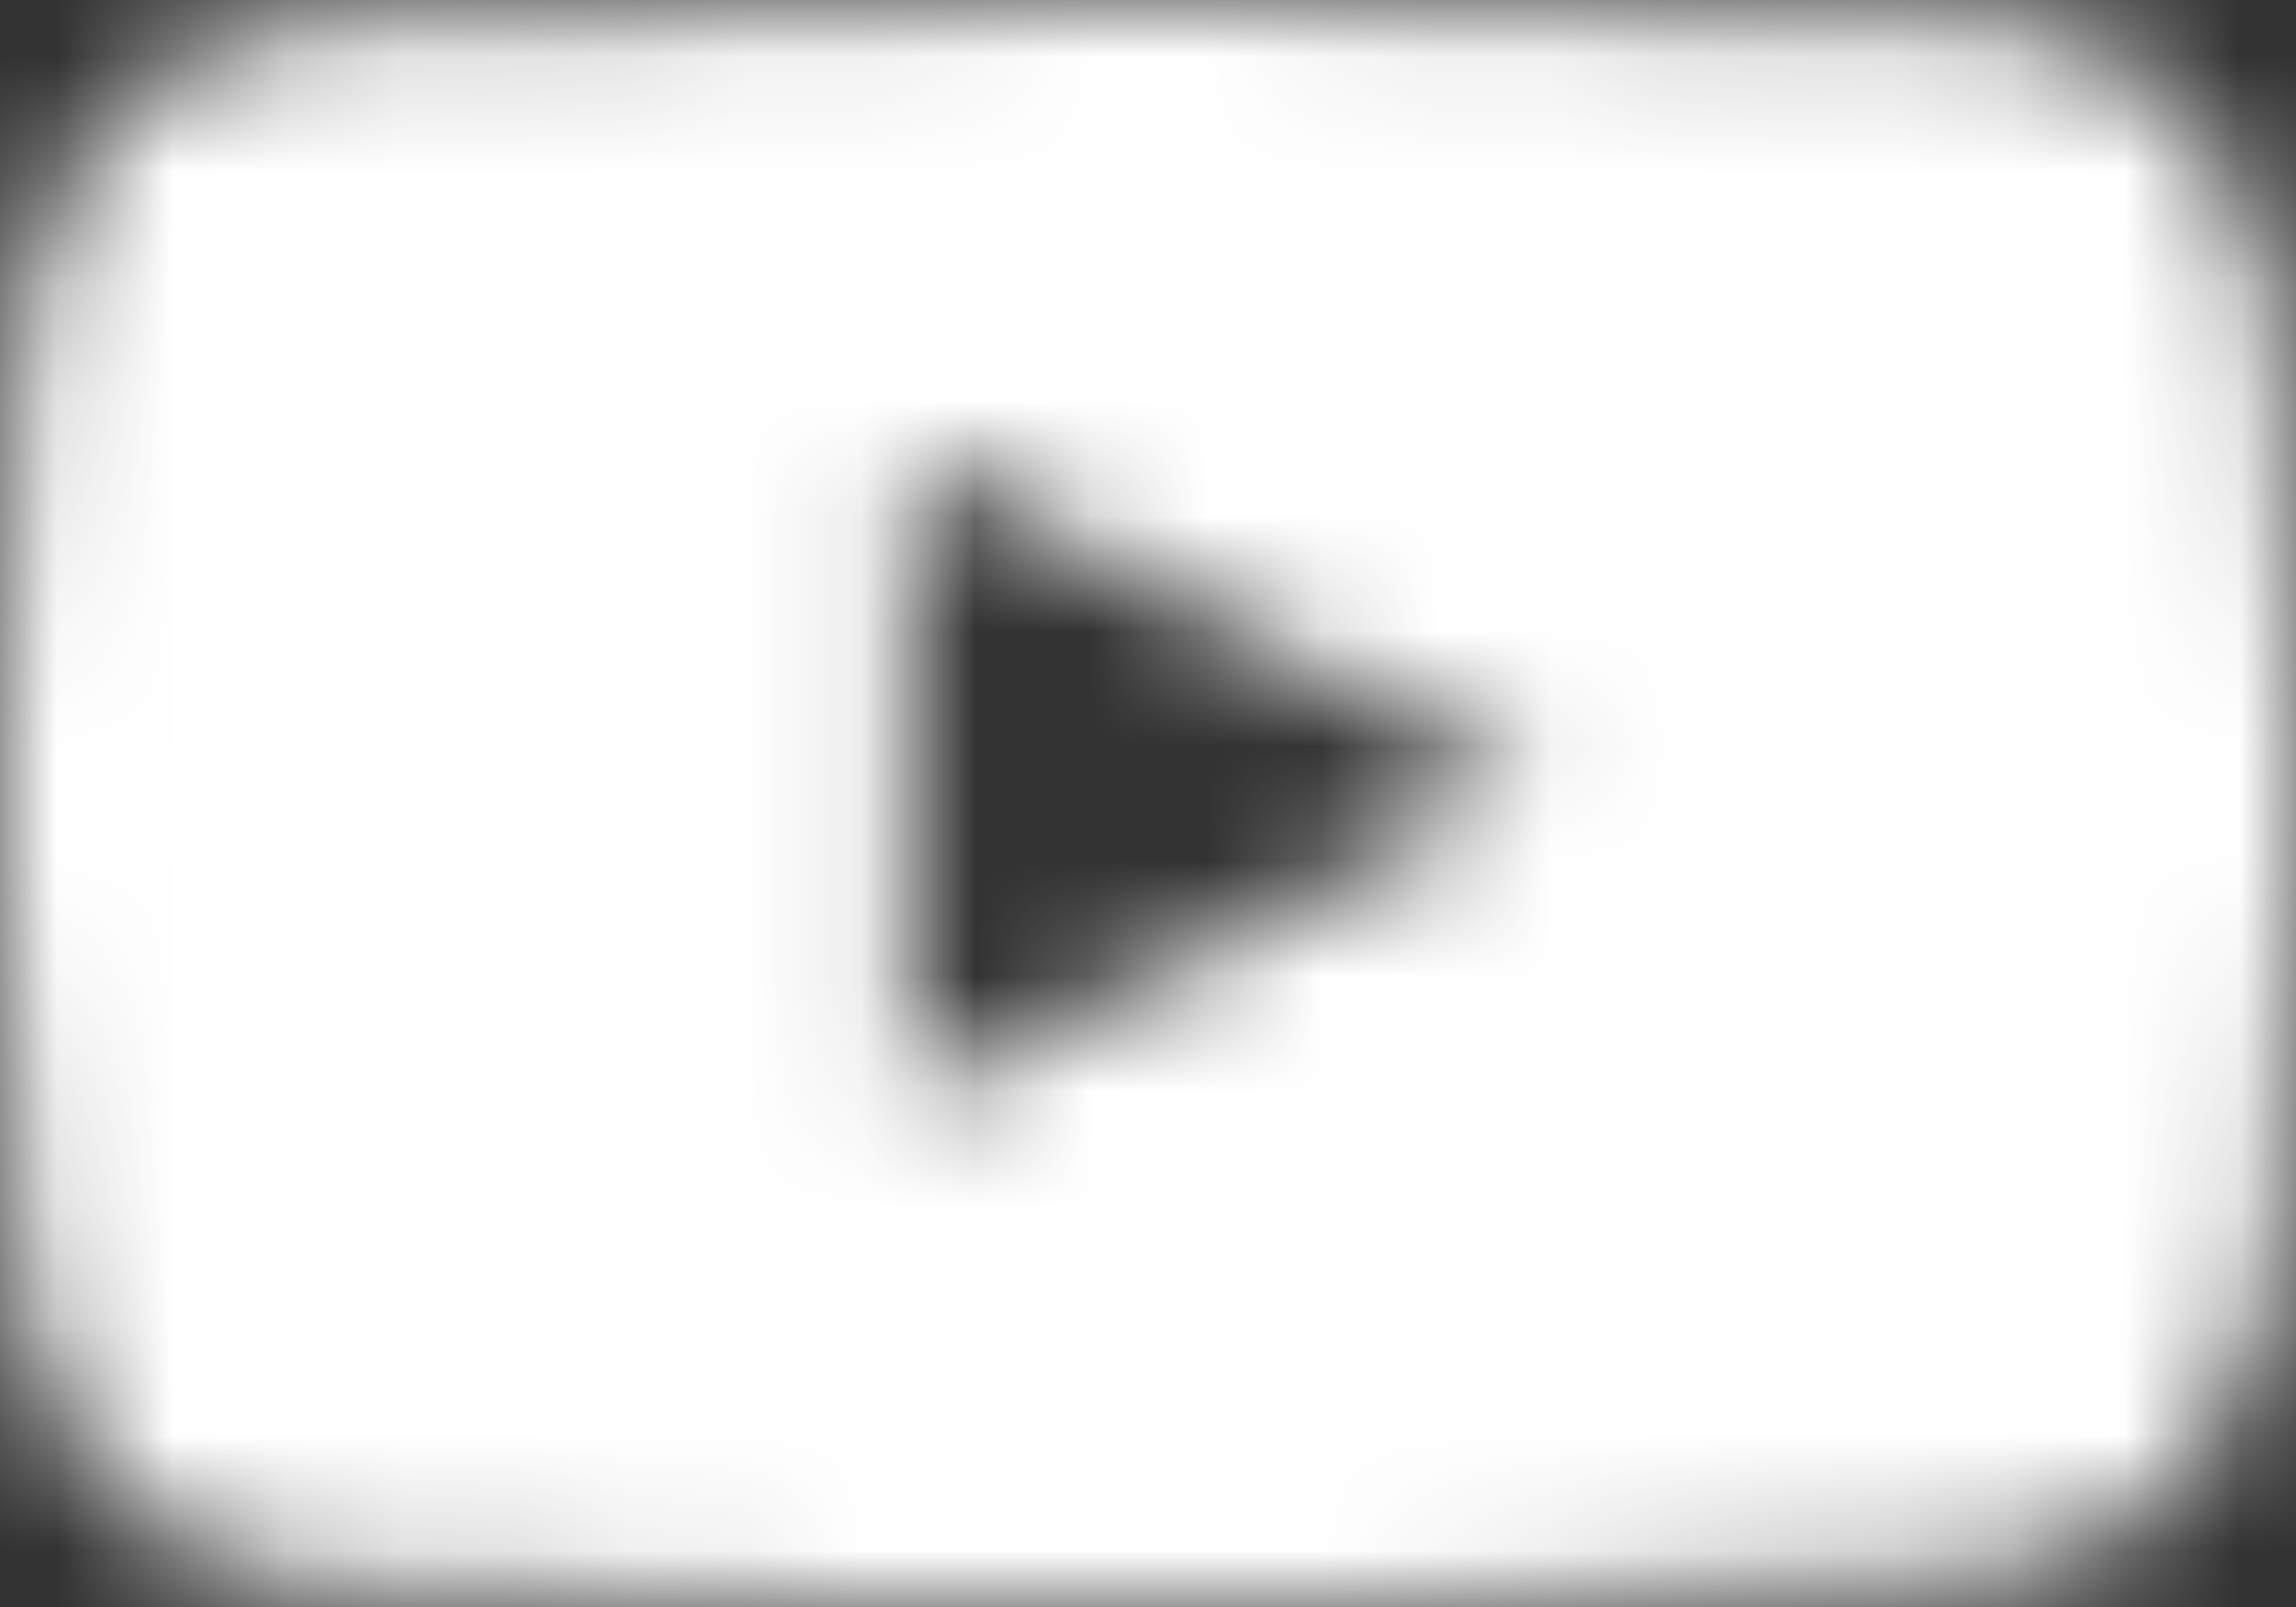<svg xmlns="http://www.w3.org/2000/svg" xmlns:xlink="http://www.w3.org/1999/xlink" viewBox="0 0 20 14"><rect x="0" y="0" width="20" height="14" fill="#333333" stroke="none"/><defs><path id="a" d="M21.833 8S21.667 6.583 21 6c-.75-.833-1.583-.833-2-.833C16.167 5 12 5 12 5s-4.167 0-7 .167C4.583 5.25 3.75 5.25 3 6c-.583.583-.833 2-.833 2S2 9.583 2 11.25v1.5c0 1.583.167 3.25.167 3.25s.166 1.417.833 2c.75.833 1.75.75 2.167.833C6.75 19 12 19 12 19s4.167 0 7-.25c.417-.083 1.25-.083 2-.833.583-.584.833-2 .833-2s.167-1.584.167-3.25v-1.5C22 9.583 21.833 8 21.833 8zM9.917 14.583V9l5.416 2.833-5.416 2.75z"/></defs><g fill="none" fill-rule="evenodd" transform="translate(-2 -5)"><mask id="b" fill="#fff"><use xlink:href="#a"/></mask><g fill="#FFF" mask="url(#b)"><path d="M0 0h24v24H0z"/></g></g></svg>